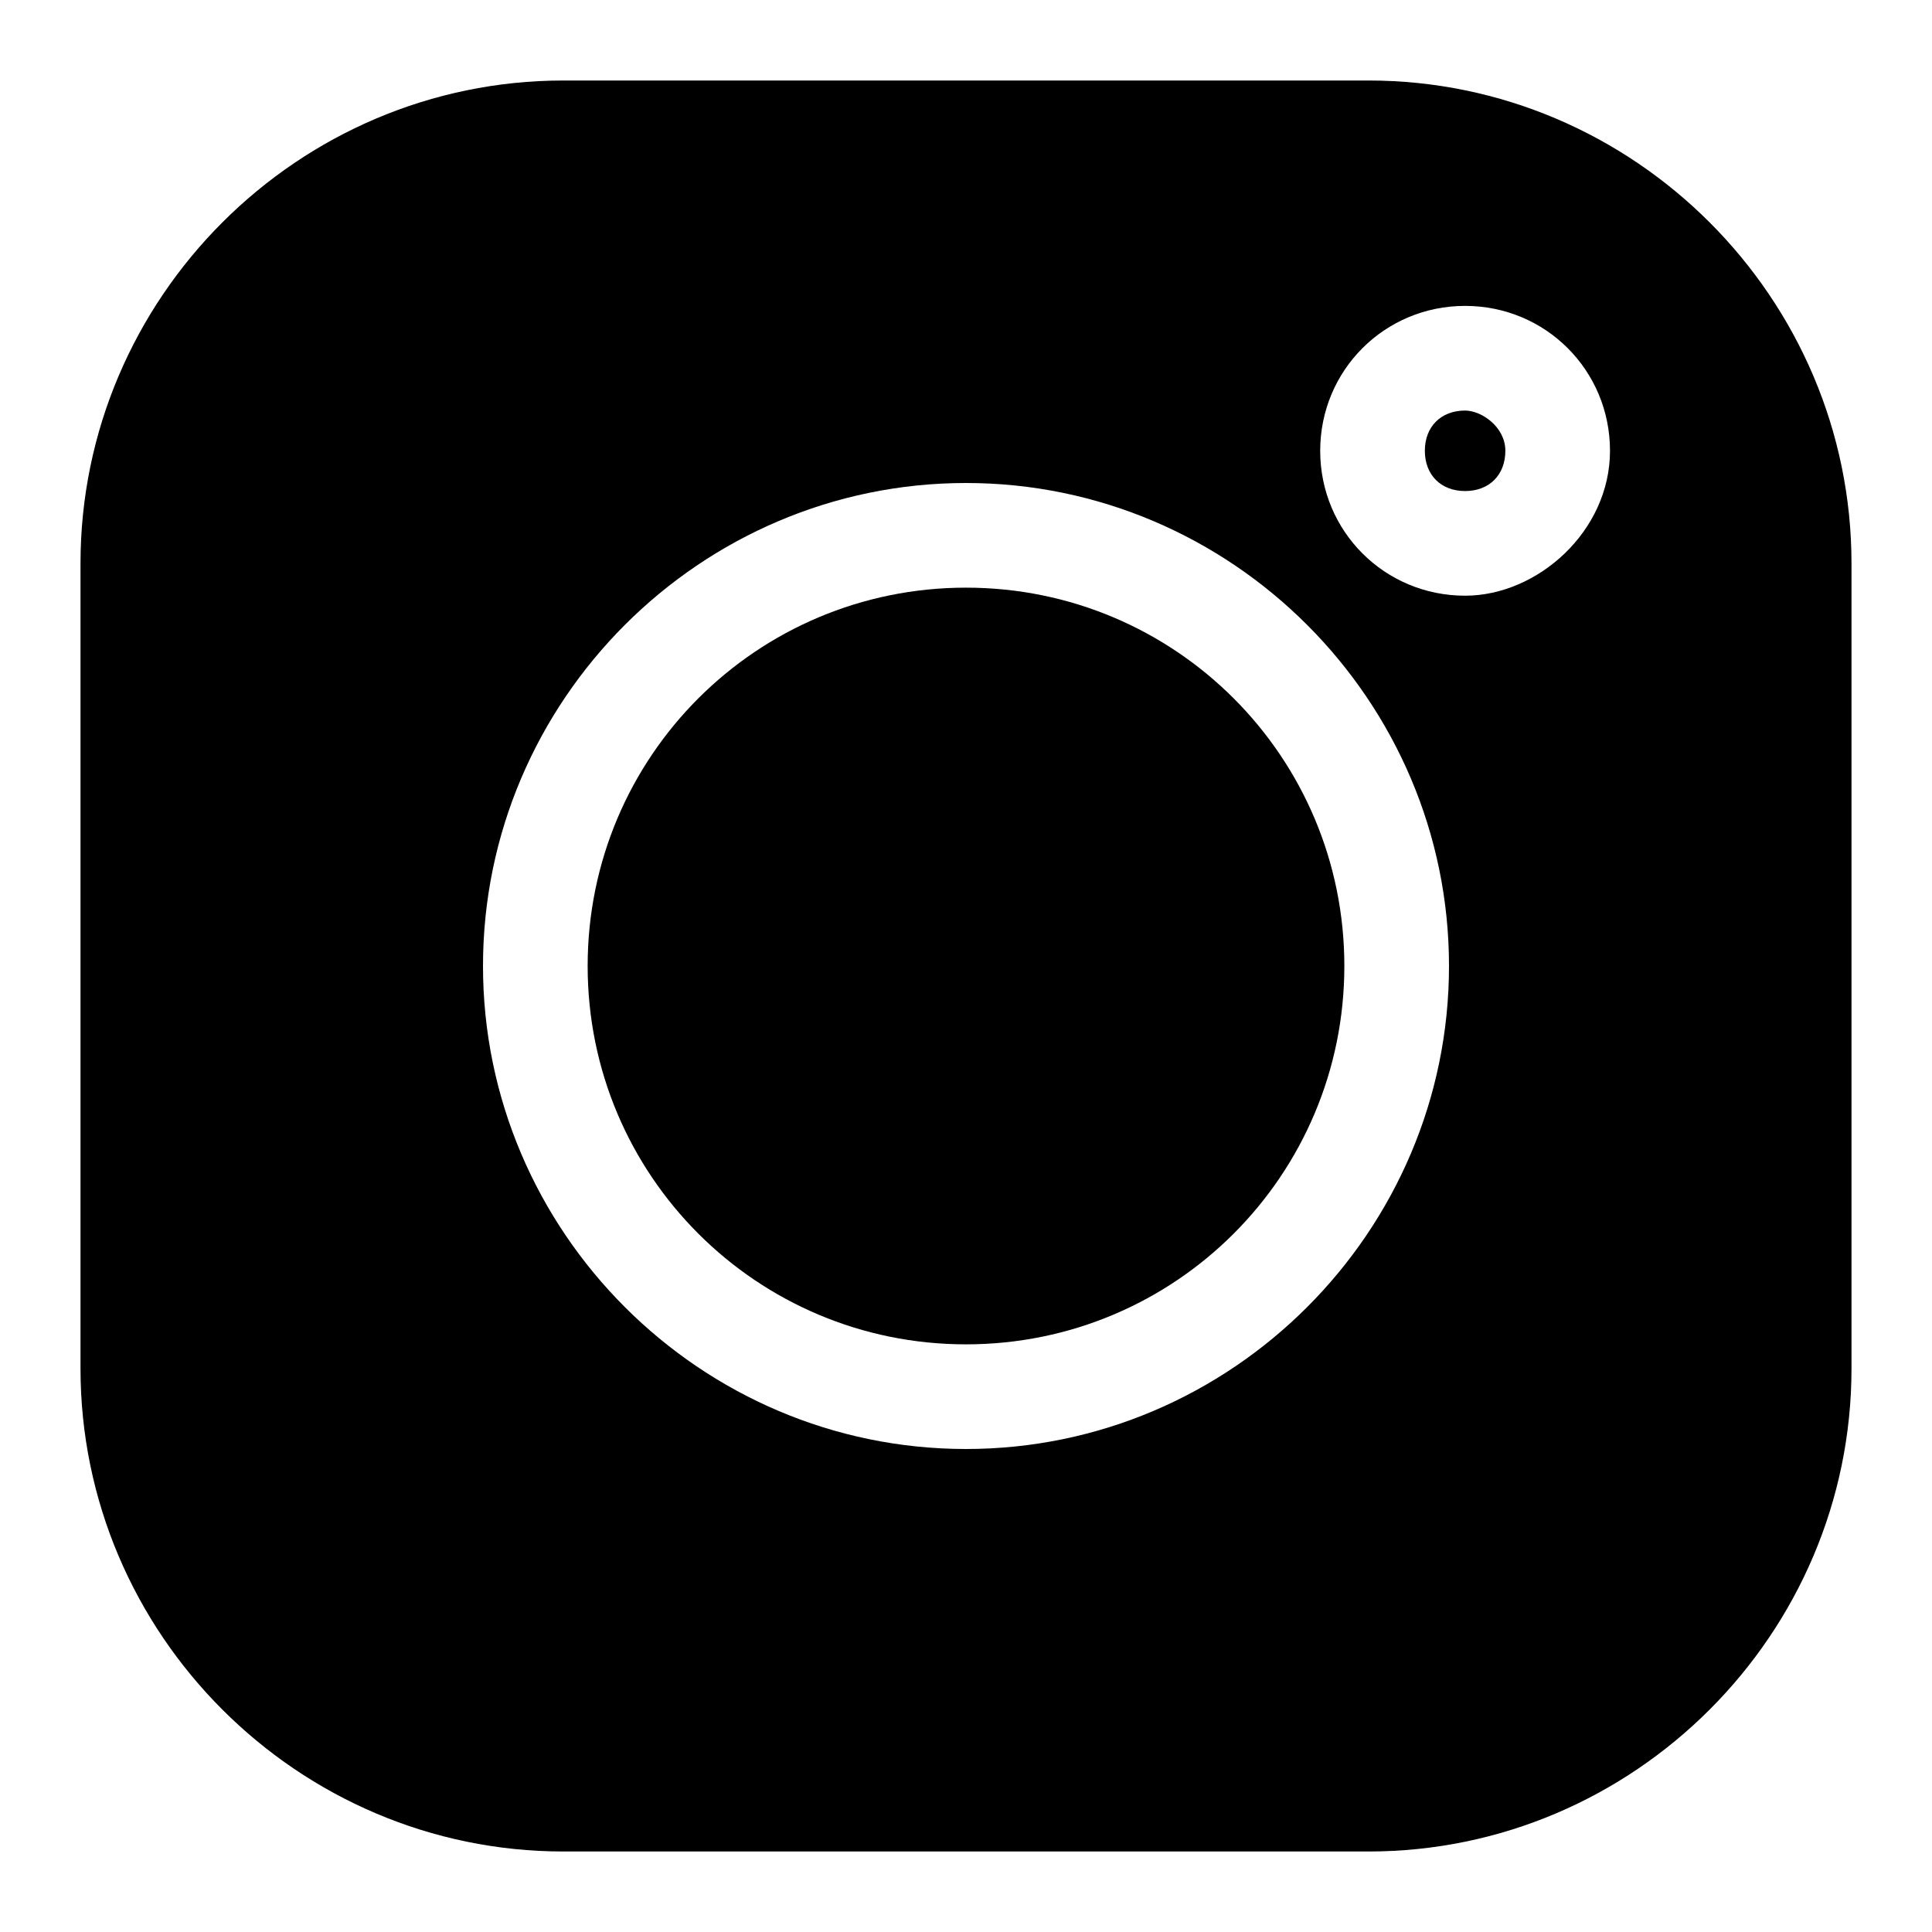 <?xml version="1.0" encoding="utf-8"?>
<!-- Generator: Adobe Illustrator 19.2.1, SVG Export Plug-In . SVG Version: 6.00 Build 0)  -->
<svg version="1.1" id="Layer_1" xmlns="http://www.w3.org/2000/svg" xmlns:xlink="http://www.w3.org/1999/xlink" x="0px" y="0px"
	 viewBox="0 0 24 24" style="enable-background:new 0 0 24 24;" xml:space="preserve">
<g>
	<path d="M17,1H7C3.7,1,1,3.7,1,7V17c0,3.3,2.7,6,6,6H17c3.3,0,6-2.7,6-6V7C23,3.7,20.3,1,17,1z M12,18c-3.3,0-6-2.7-6-6s2.7-6,6-6
		s6,2.7,6,6S15.3,18,12,18z M18.2,7.4c-1,0-1.8-0.8-1.8-1.8s0.8-1.8,1.8-1.8s1.8,0.8,1.8,1.8S19.1,7.4,18.2,7.4z"/>
	<path d="M12,7.3c-2.6,0-4.7,2.1-4.7,4.7c0,2.6,2.1,4.7,4.7,4.7c2.6,0,4.7-2.1,4.7-4.7C16.7,9.4,14.6,7.3,12,7.3z"/>
	<path d="M18.2,5.1c-0.3,0-0.5,0.2-0.5,0.5s0.2,0.5,0.5,0.5c0.3,0,0.5-0.2,0.5-0.5S18.4,5.1,18.2,5.1z"/>
</g>
</svg>
